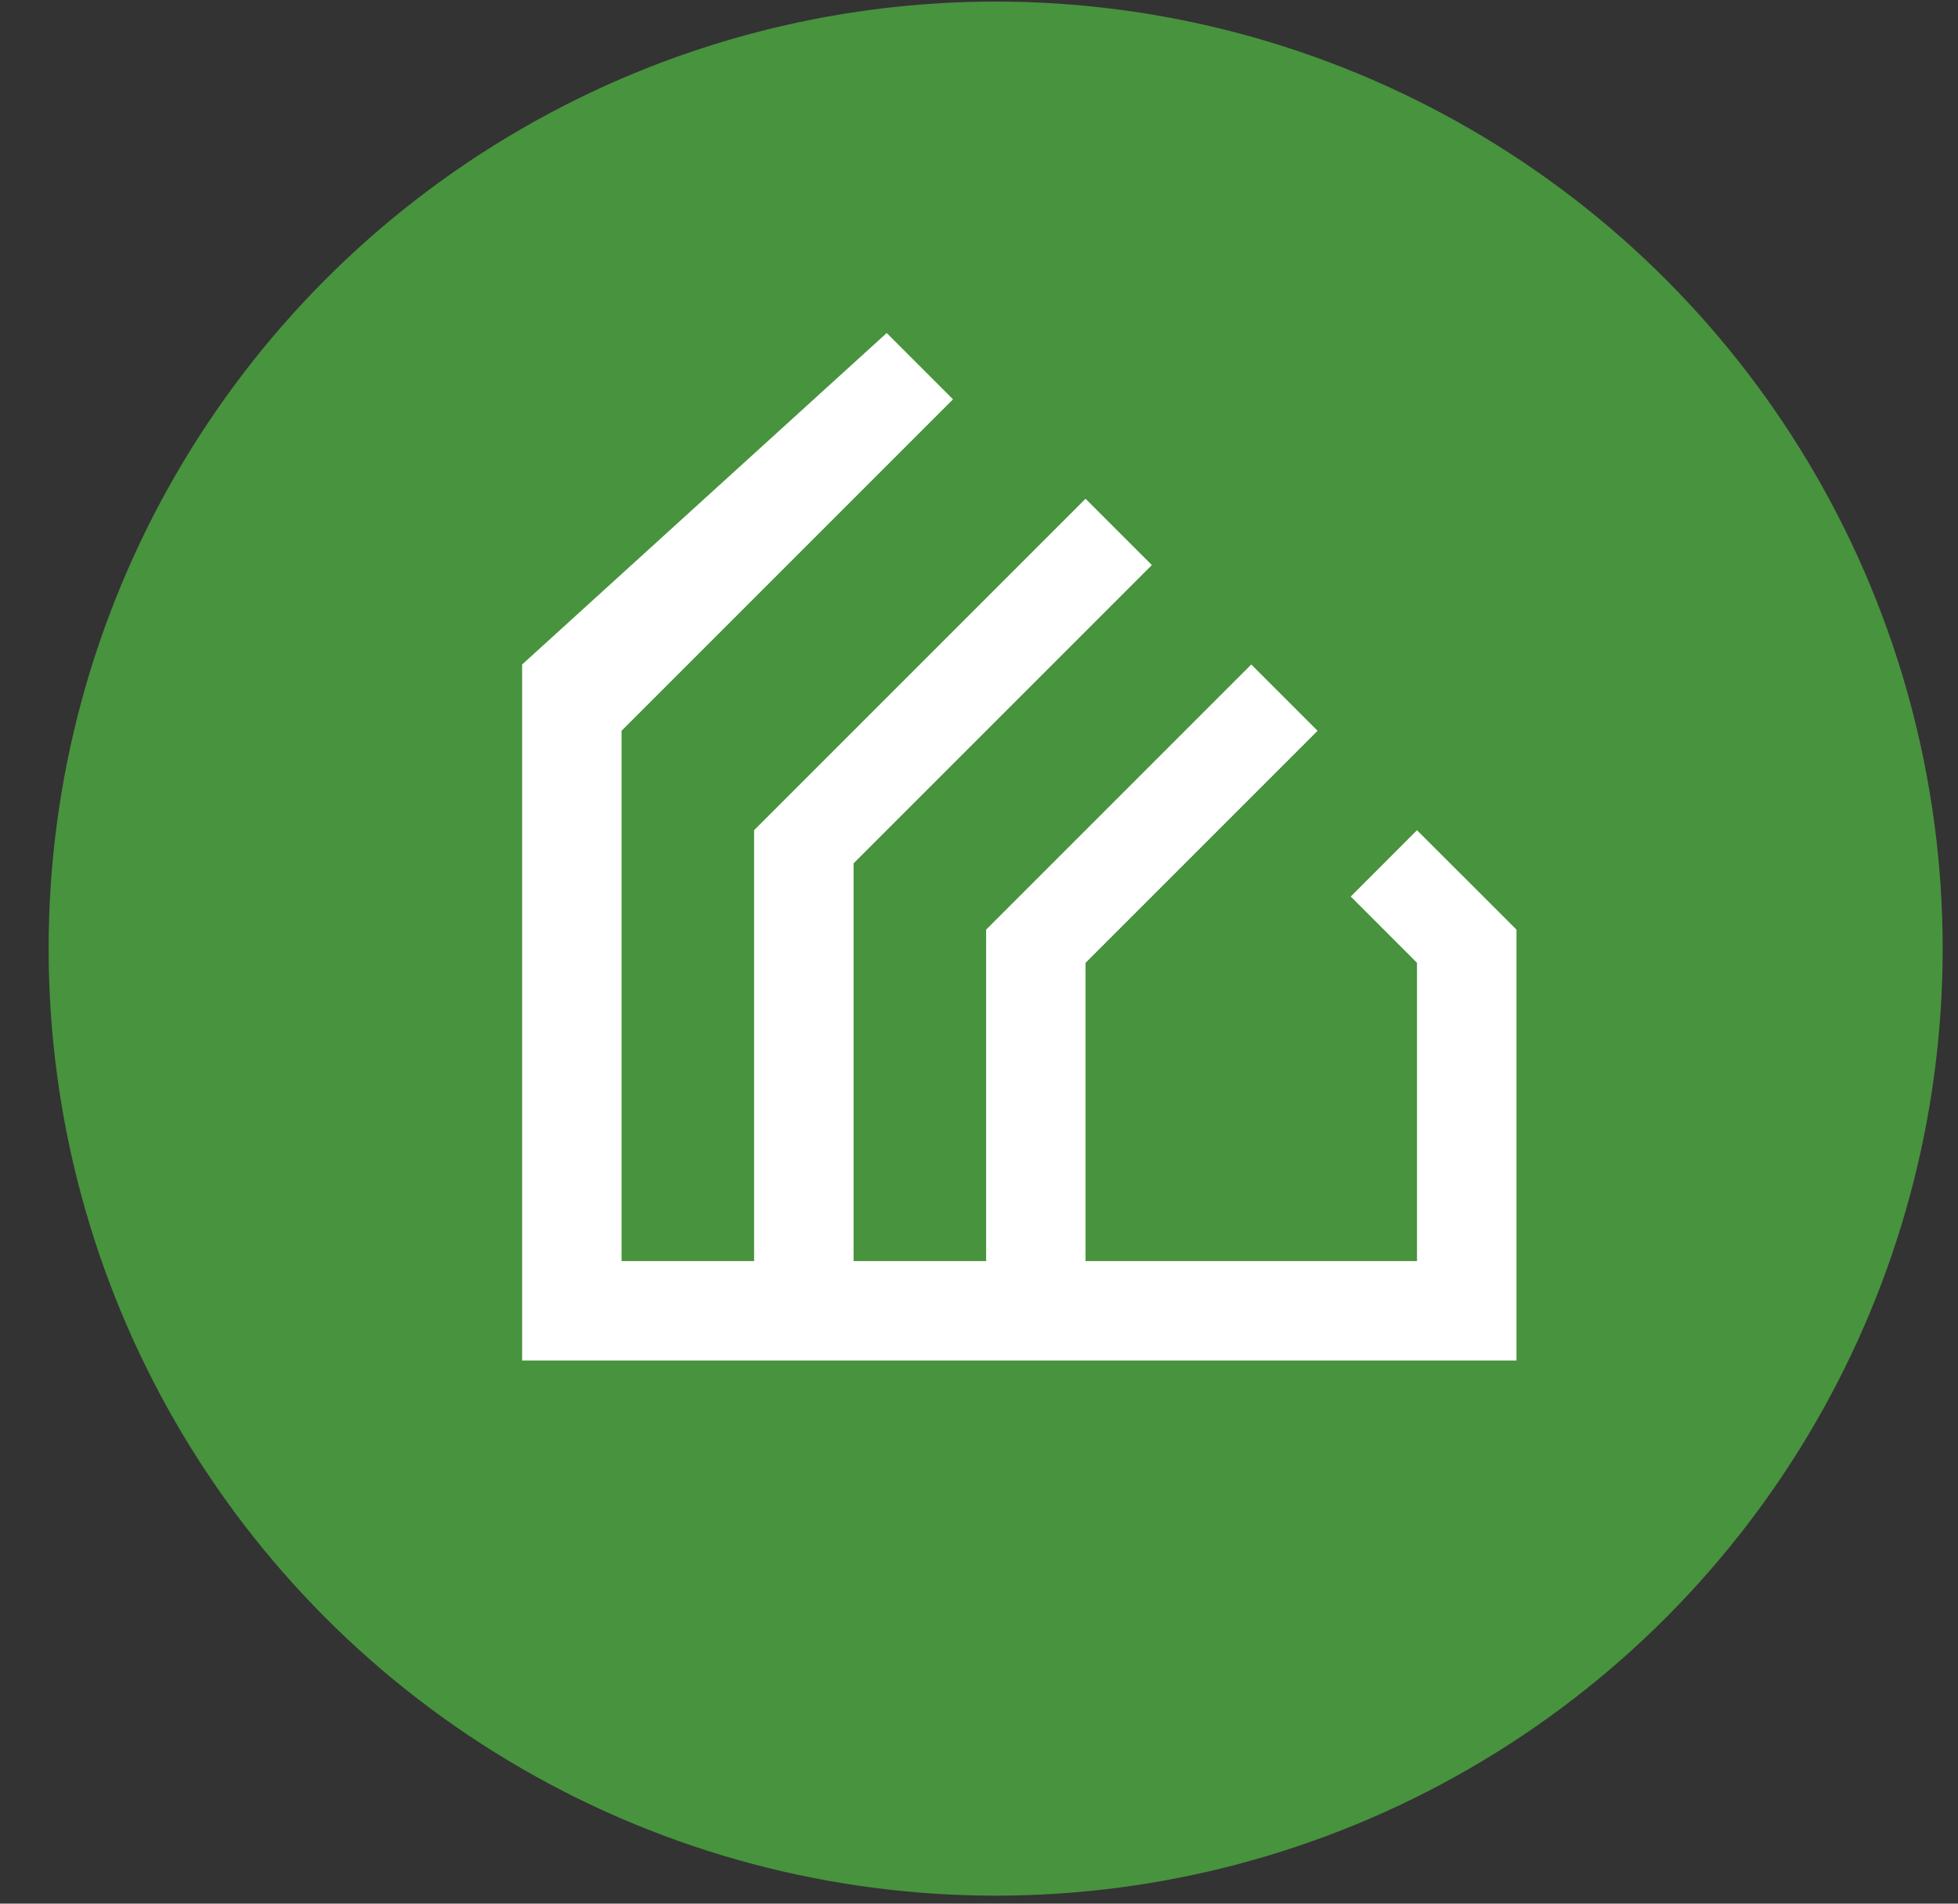 <svg width="36" height="35" viewBox="0 0 36 35" fill="none" xmlns="http://www.w3.org/2000/svg">
<rect x="0" y="0" width="36" height="35" fill="#333333" stroke="none"/>
<circle cx="18.306" cy="17.441" r="17.412" fill="#48933E"/>
<path d="M9.6 12.217L16.303 6.123L17.522 7.342L11.428 13.436V23.186H13.865V15.264L19.959 9.17L21.178 10.389L15.694 15.873V23.186H18.131V17.092L23.006 12.217L24.225 13.436L19.959 17.702V23.186H26.053V17.702L24.835 16.483L26.053 15.264L27.882 17.092V25.015H9.6V12.217Z" fill="white"/>
</svg>
